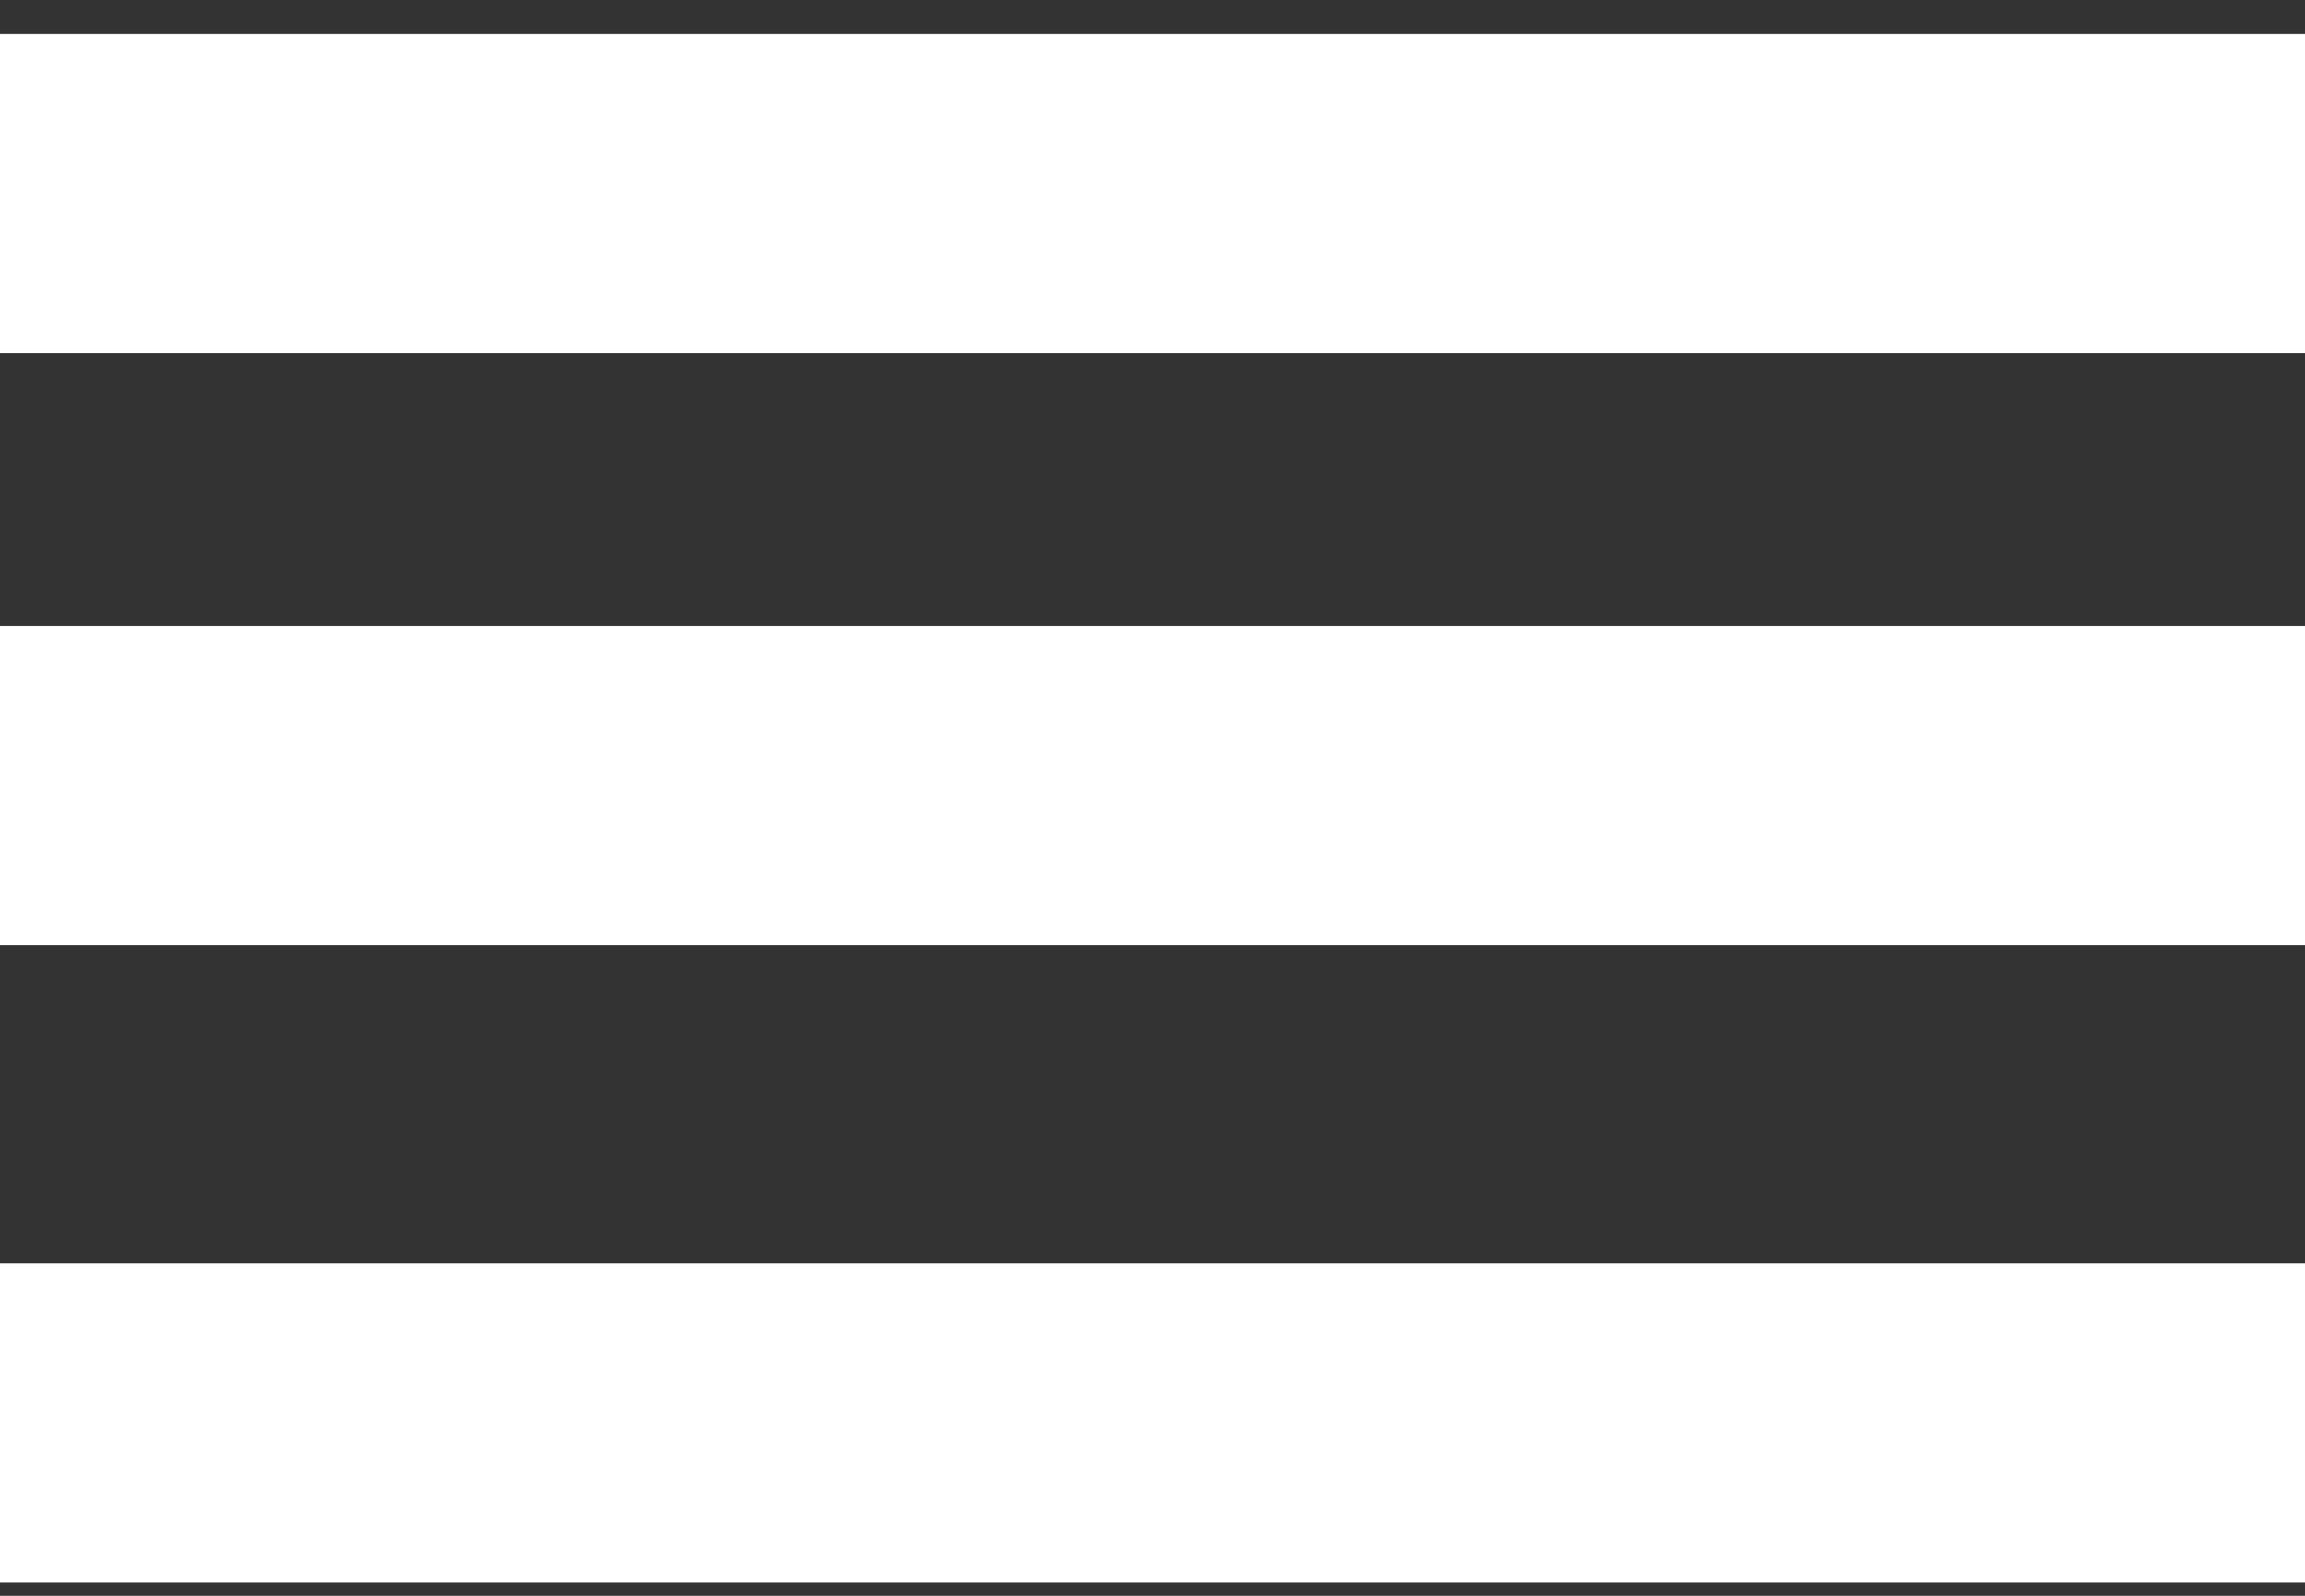 <svg width="65" height="45" viewBox="0 0 65 45" fill="none" xmlns="http://www.w3.org/2000/svg">
<rect x="0" y="0" width="65" height="45" fill="#333333" stroke="none"/>
<line y1="5.457" x2="65" y2="5.457" stroke="white" stroke-width="9"/>
<line y1="22.152" x2="65" y2="22.152" stroke="white" stroke-width="9"/>
<line y1="40.125" x2="65" y2="40.125" stroke="white" stroke-width="9"/>
</svg>
